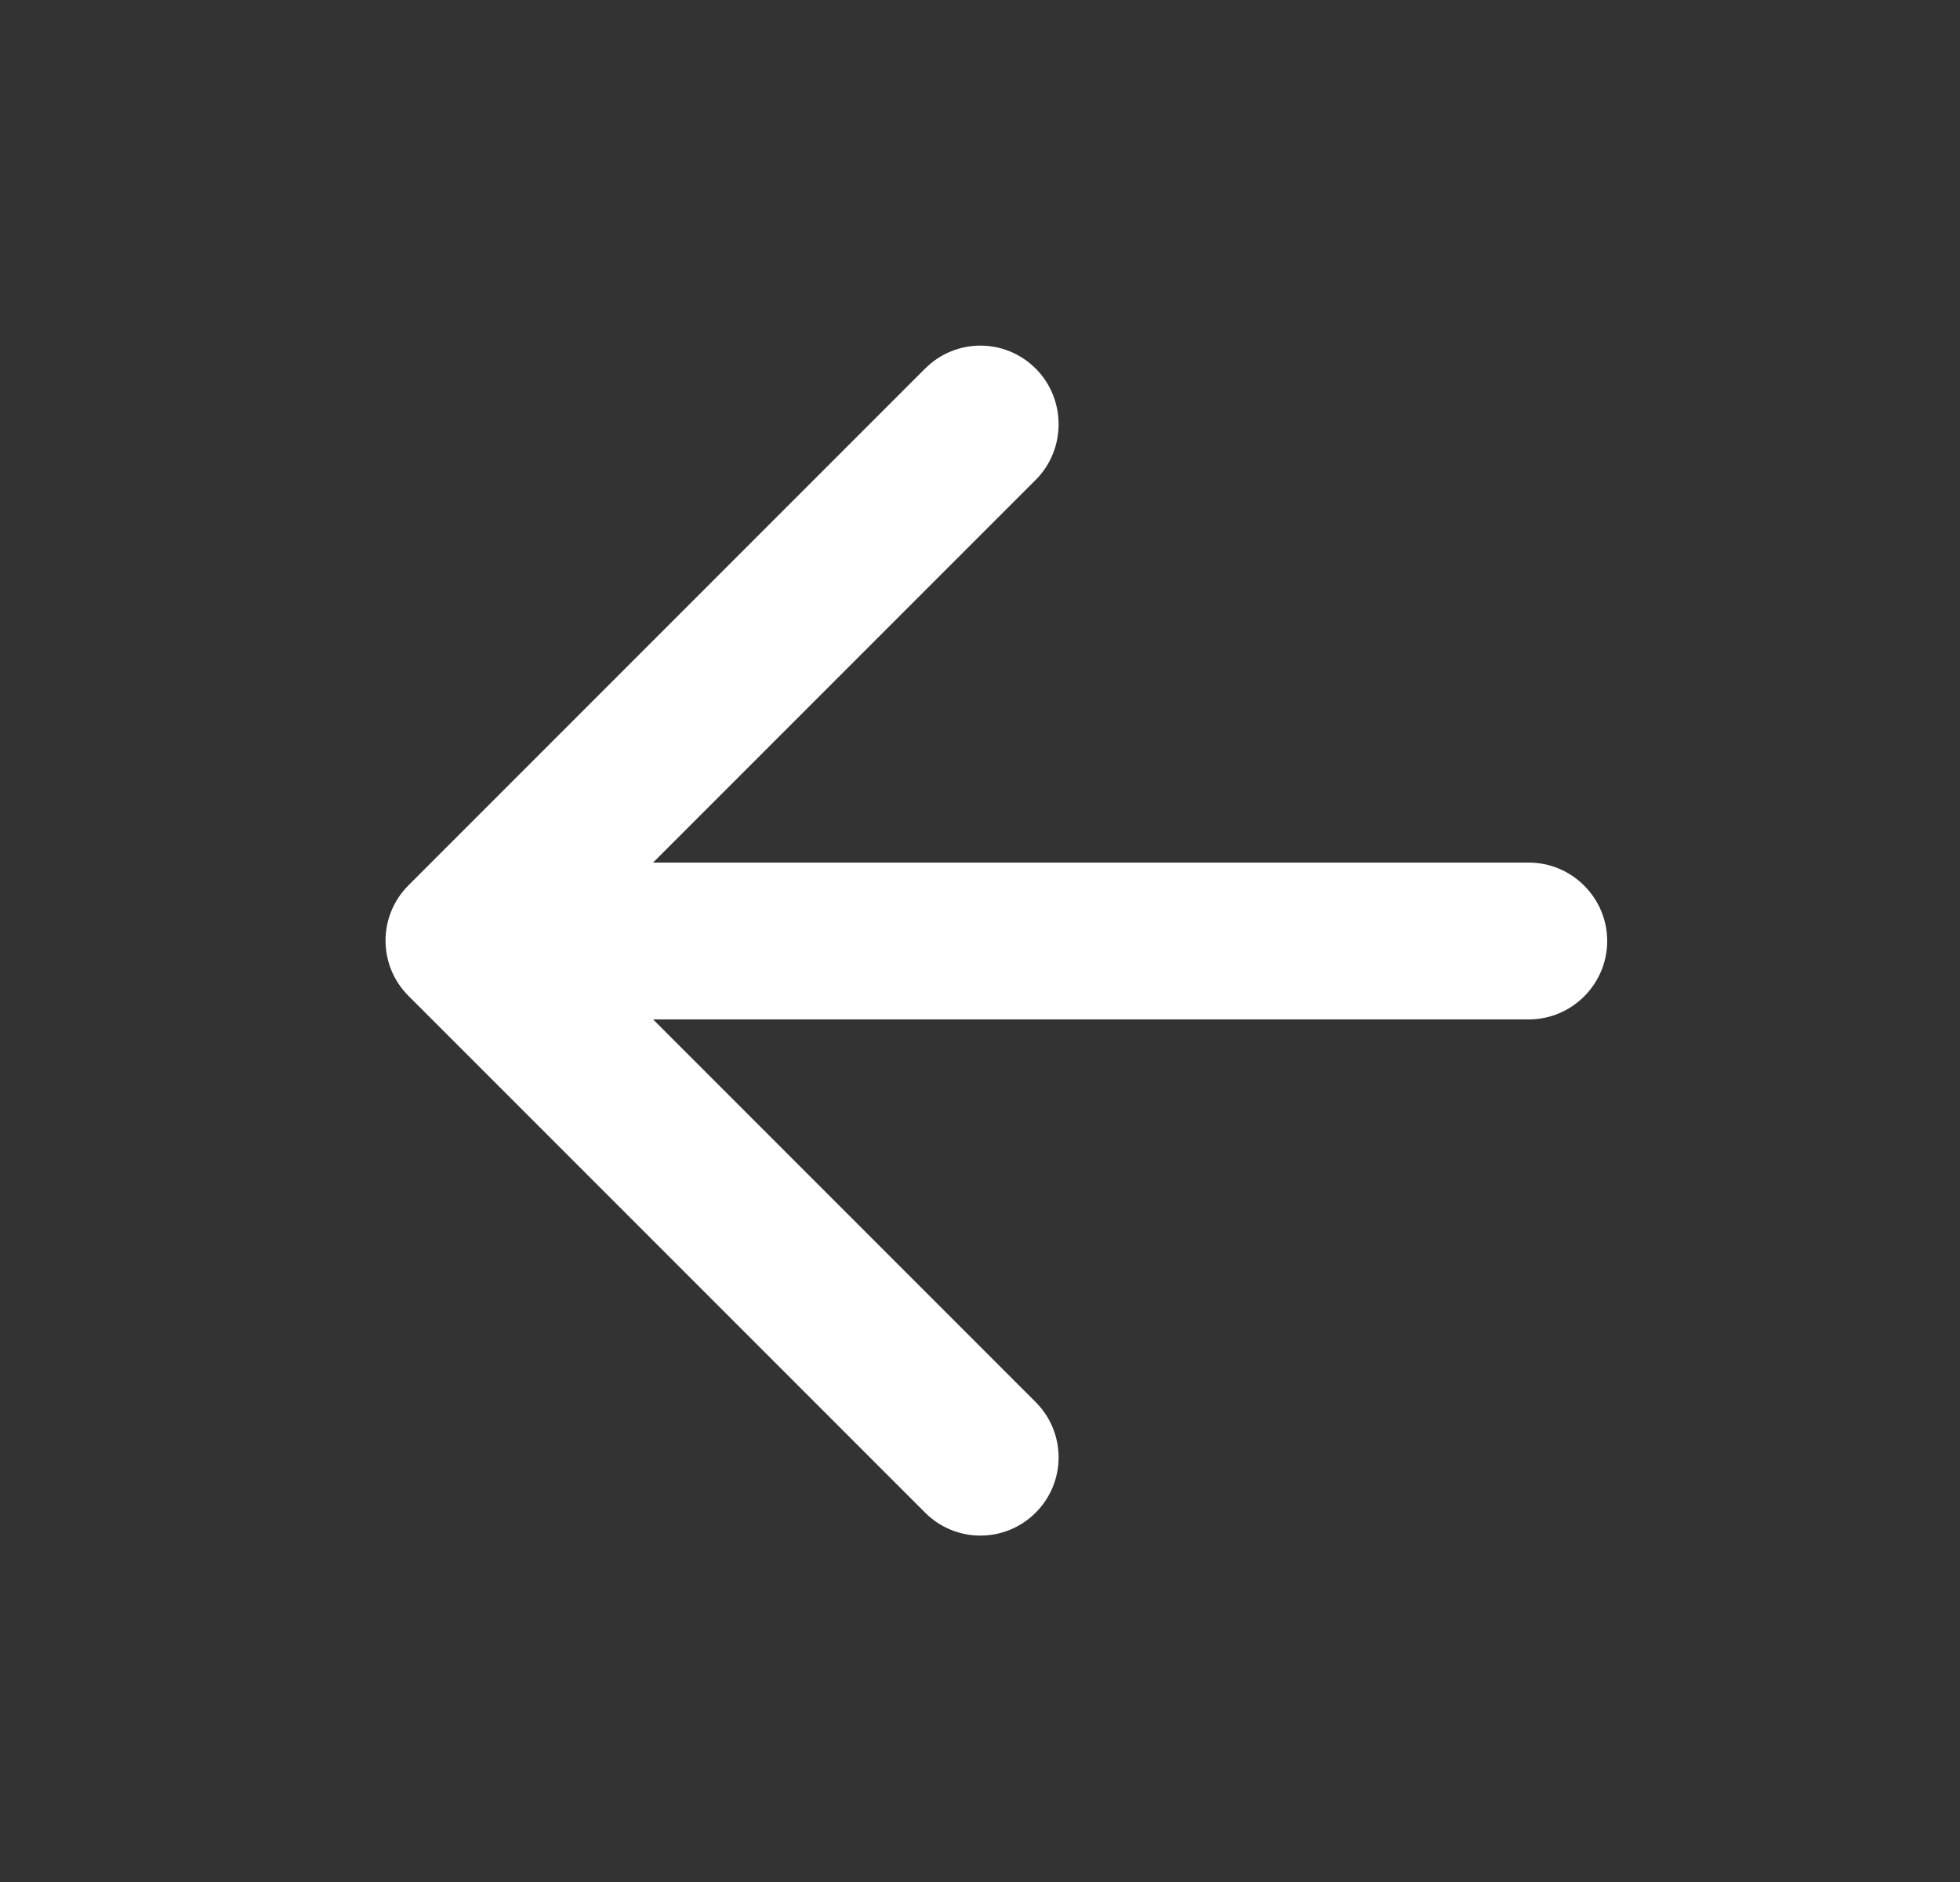 <svg width="25" height="24" viewBox="0 0 25 24" fill="none" xmlns="http://www.w3.org/2000/svg">
<rect x="0" y="0" width="25" height="24" fill="#333333" stroke="none"/>
<path d="M19.5 11H8.33L13.21 6.12C13.6 5.73 13.6 5.09 13.21 4.7C12.82 4.31 12.19 4.31 11.8 4.7L5.21 11.29C4.82 11.68 4.82 12.31 5.21 12.7L11.8 19.29C12.19 19.68 12.82 19.68 13.21 19.29C13.6 18.9 13.6 18.27 13.21 17.88L8.33 13H19.5C20.05 13 20.5 12.55 20.5 12C20.5 11.45 20.05 11 19.5 11Z" fill="white"/>
</svg>
